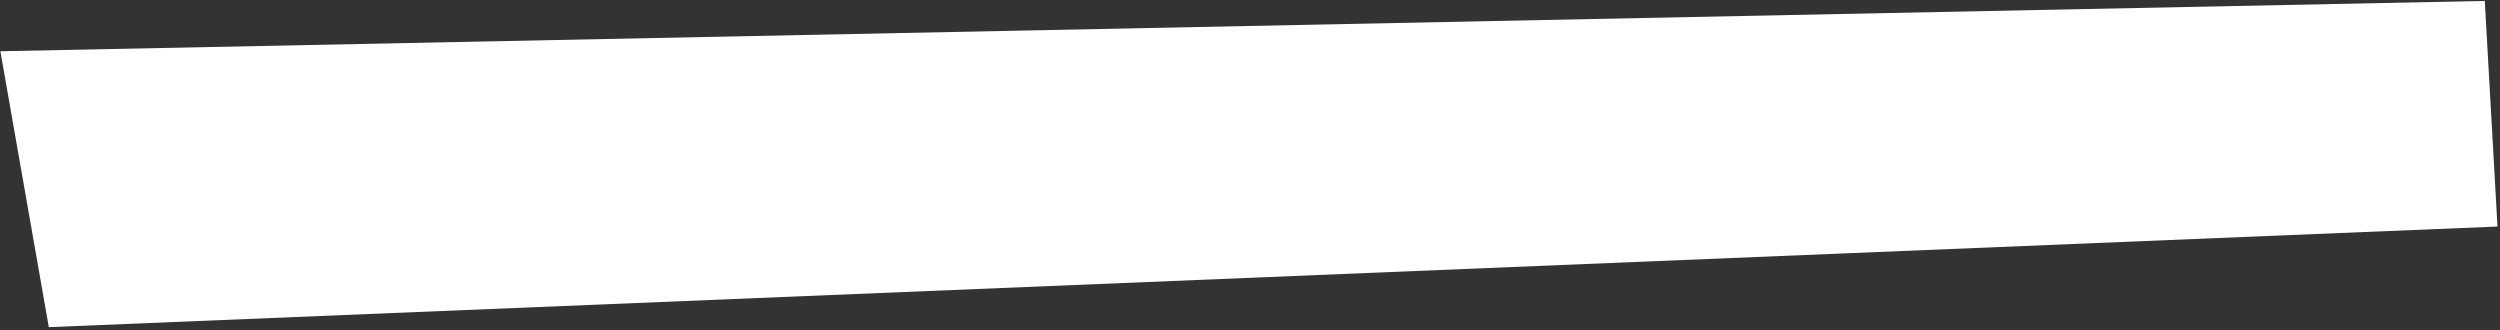 <svg width="696" height="92" viewBox="0 0 696 92" fill="none" xmlns="http://www.w3.org/2000/svg">
<rect x="0" y="0" width="696" height="92" fill="#333333" stroke="none"/>
<path d="M13.589 91.077L0.107 14.27L691.762 0.263L695.303 63.069L13.589 91.077Z" fill="white"/>
</svg>
